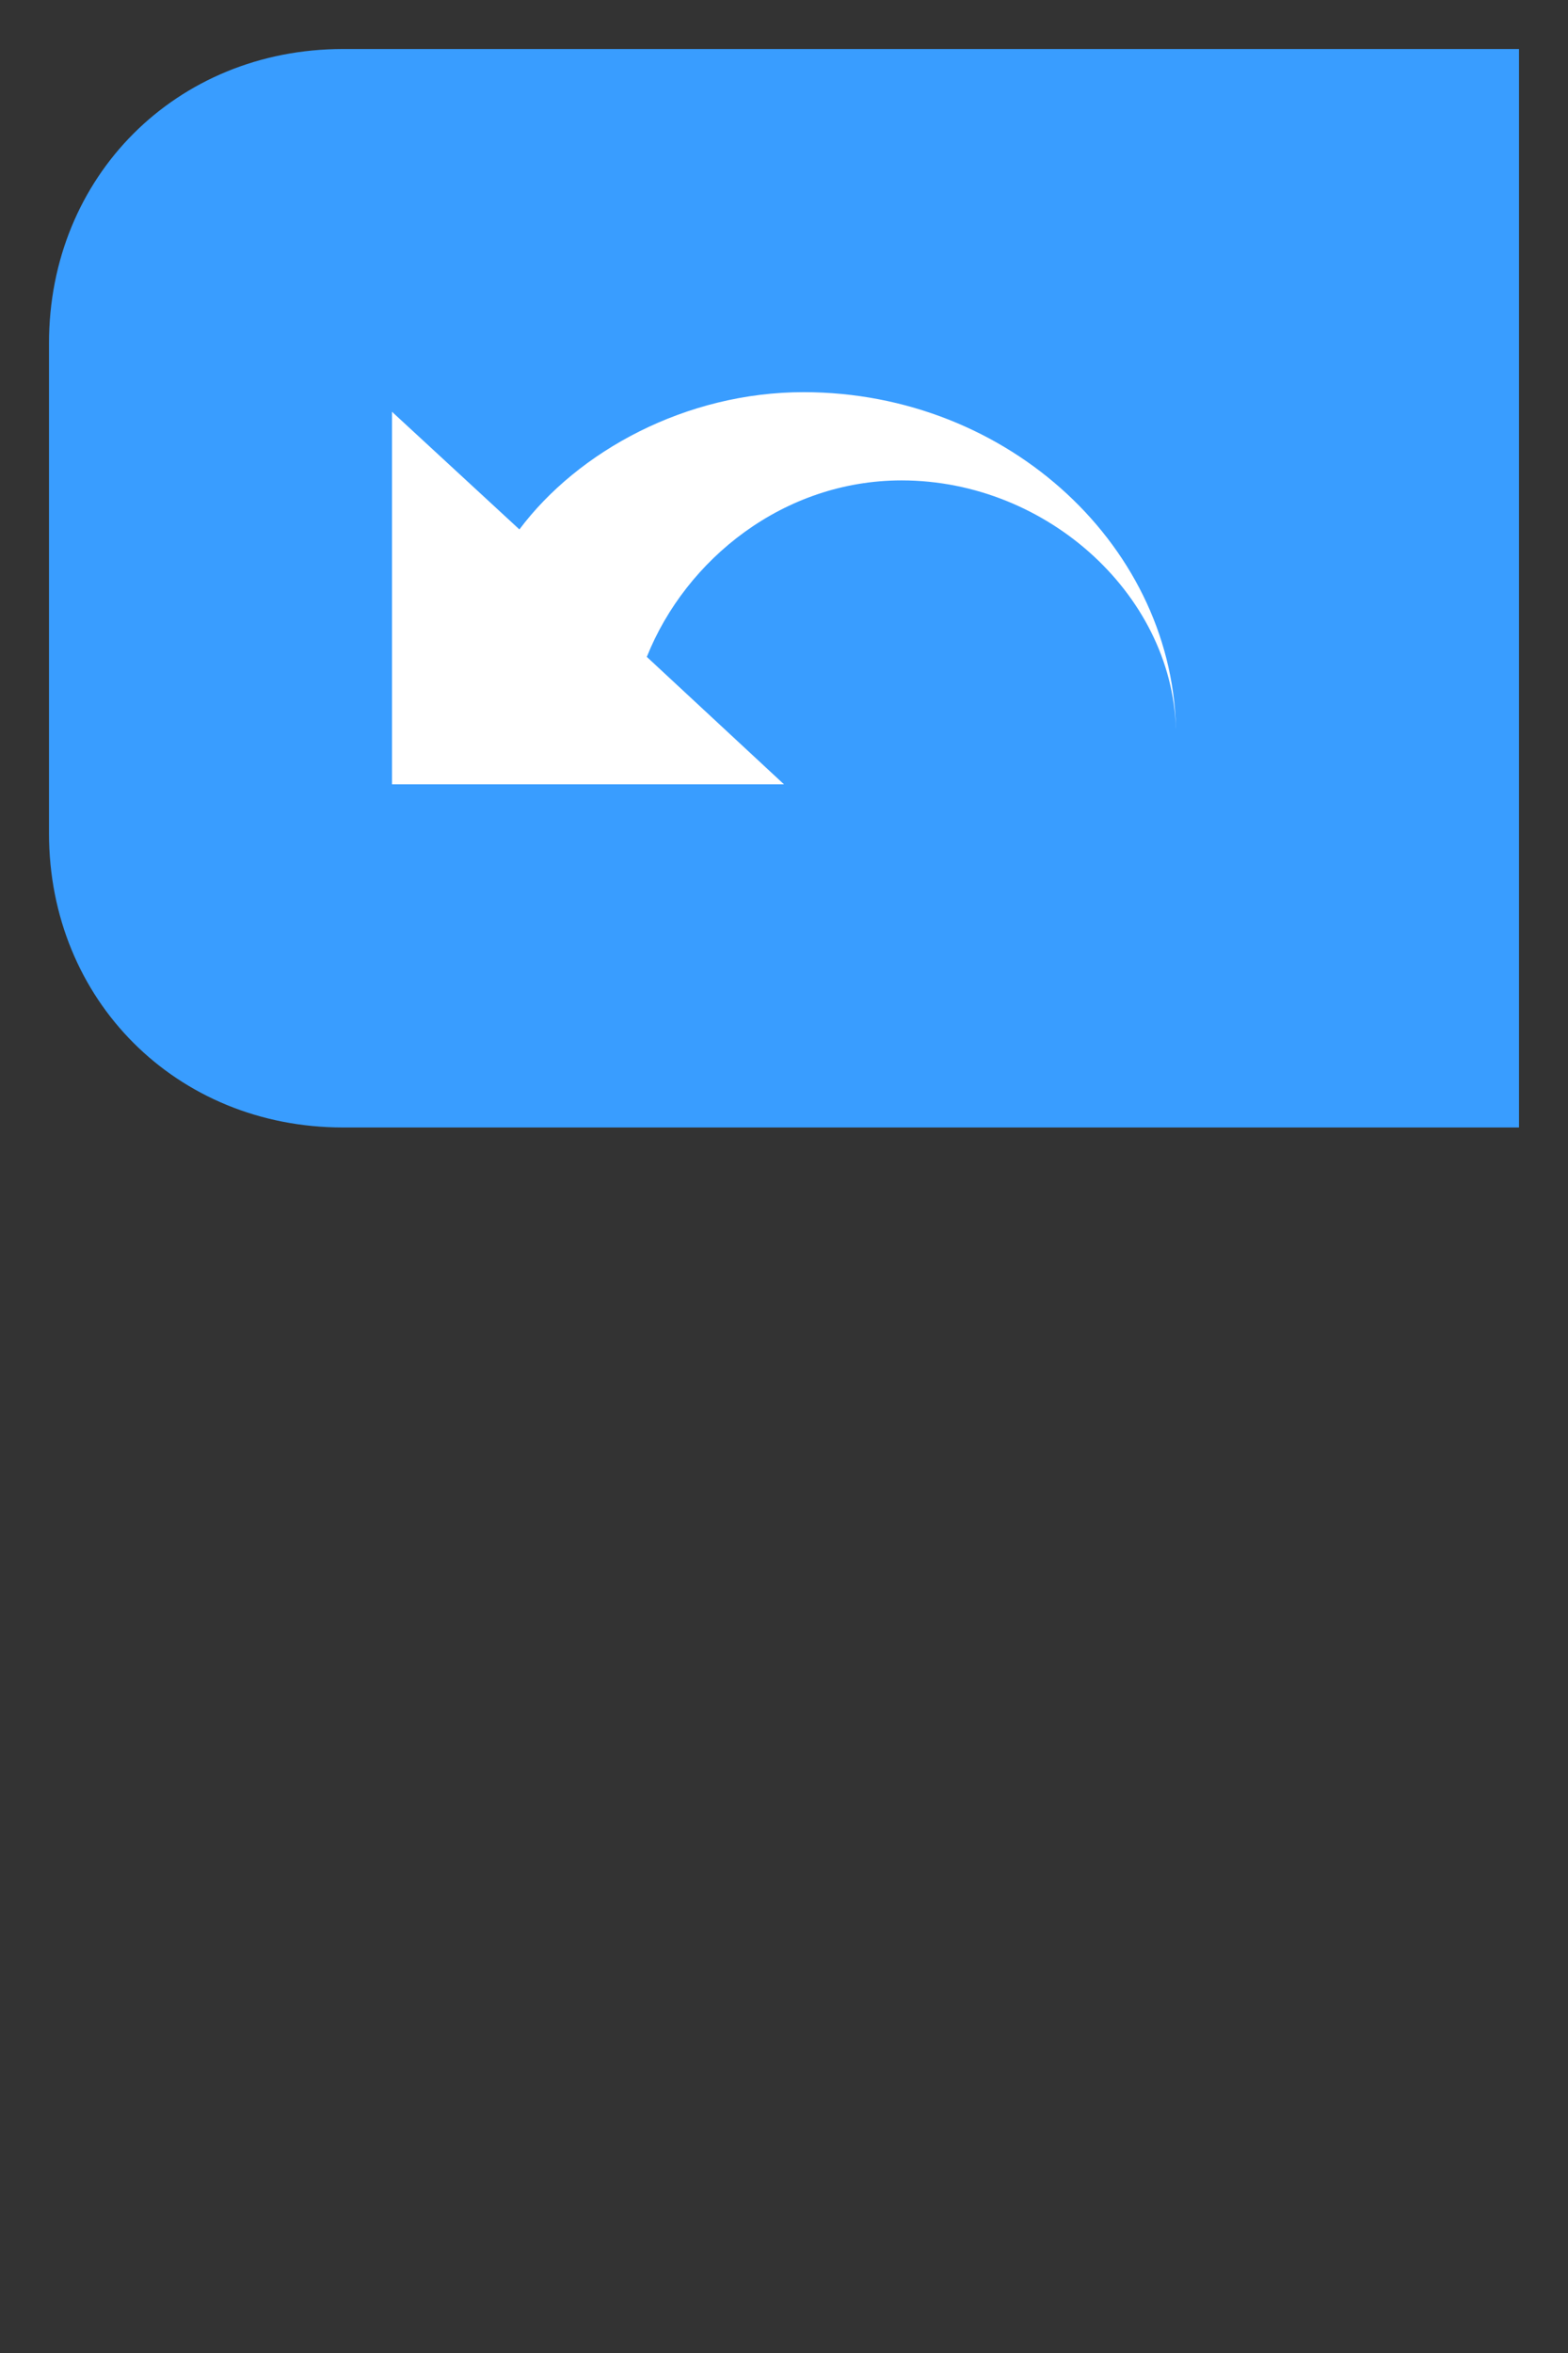 <?xml version="1.0" encoding="utf-8"?>
<!-- Generator: Adobe Illustrator 23.0.0, SVG Export Plug-In . SVG Version: 6.00 Build 0)  -->
<svg version="1.1" id="Layer_1" xmlns="http://www.w3.org/2000/svg" xmlns:xlink="http://www.w3.org/1999/xlink" x="0px" y="0px"
	 viewBox="0 0 16 24" style="enable-background:new 0 0 16 24;" xml:space="preserve">
<rect x="0" y="0" width="16" height="24" fill="#333333" stroke="none"/>
<style type="text/css">
	.st0{fill:#399DFF;}
	.st1{fill:#FFFFFF;}
</style>
<g>
	<path class="st0" d="M3.5,10.5c-1.1,0-2-0.9-2-2v-5c0-1.1,0.9-2,2-2h11v9H3.5z"/>
	<path class="st0" d="M13.5,2.5v7h-10c-0.6,0-1-0.4-1-1v-5c0-0.6,0.4-1,1-1H13.5 M15.5,0.5h-2h-10c-1.7,0-3,1.3-3,3v5
		c0,1.7,1.3,3,3,3h10h2v-2v-7V0.5L15.5,0.5z"/>
</g>
<path class="st1" d="M8.2,4C7,4,5.9,4.6,5.3,5.4L4,4.2V8h4L6.6,6.7C7,5.7,8,4.9,9.2,4.9c1.5,0,2.8,1.2,2.8,2.6C12,5.6,10.3,4,8.2,4z
	"/>
</svg>
